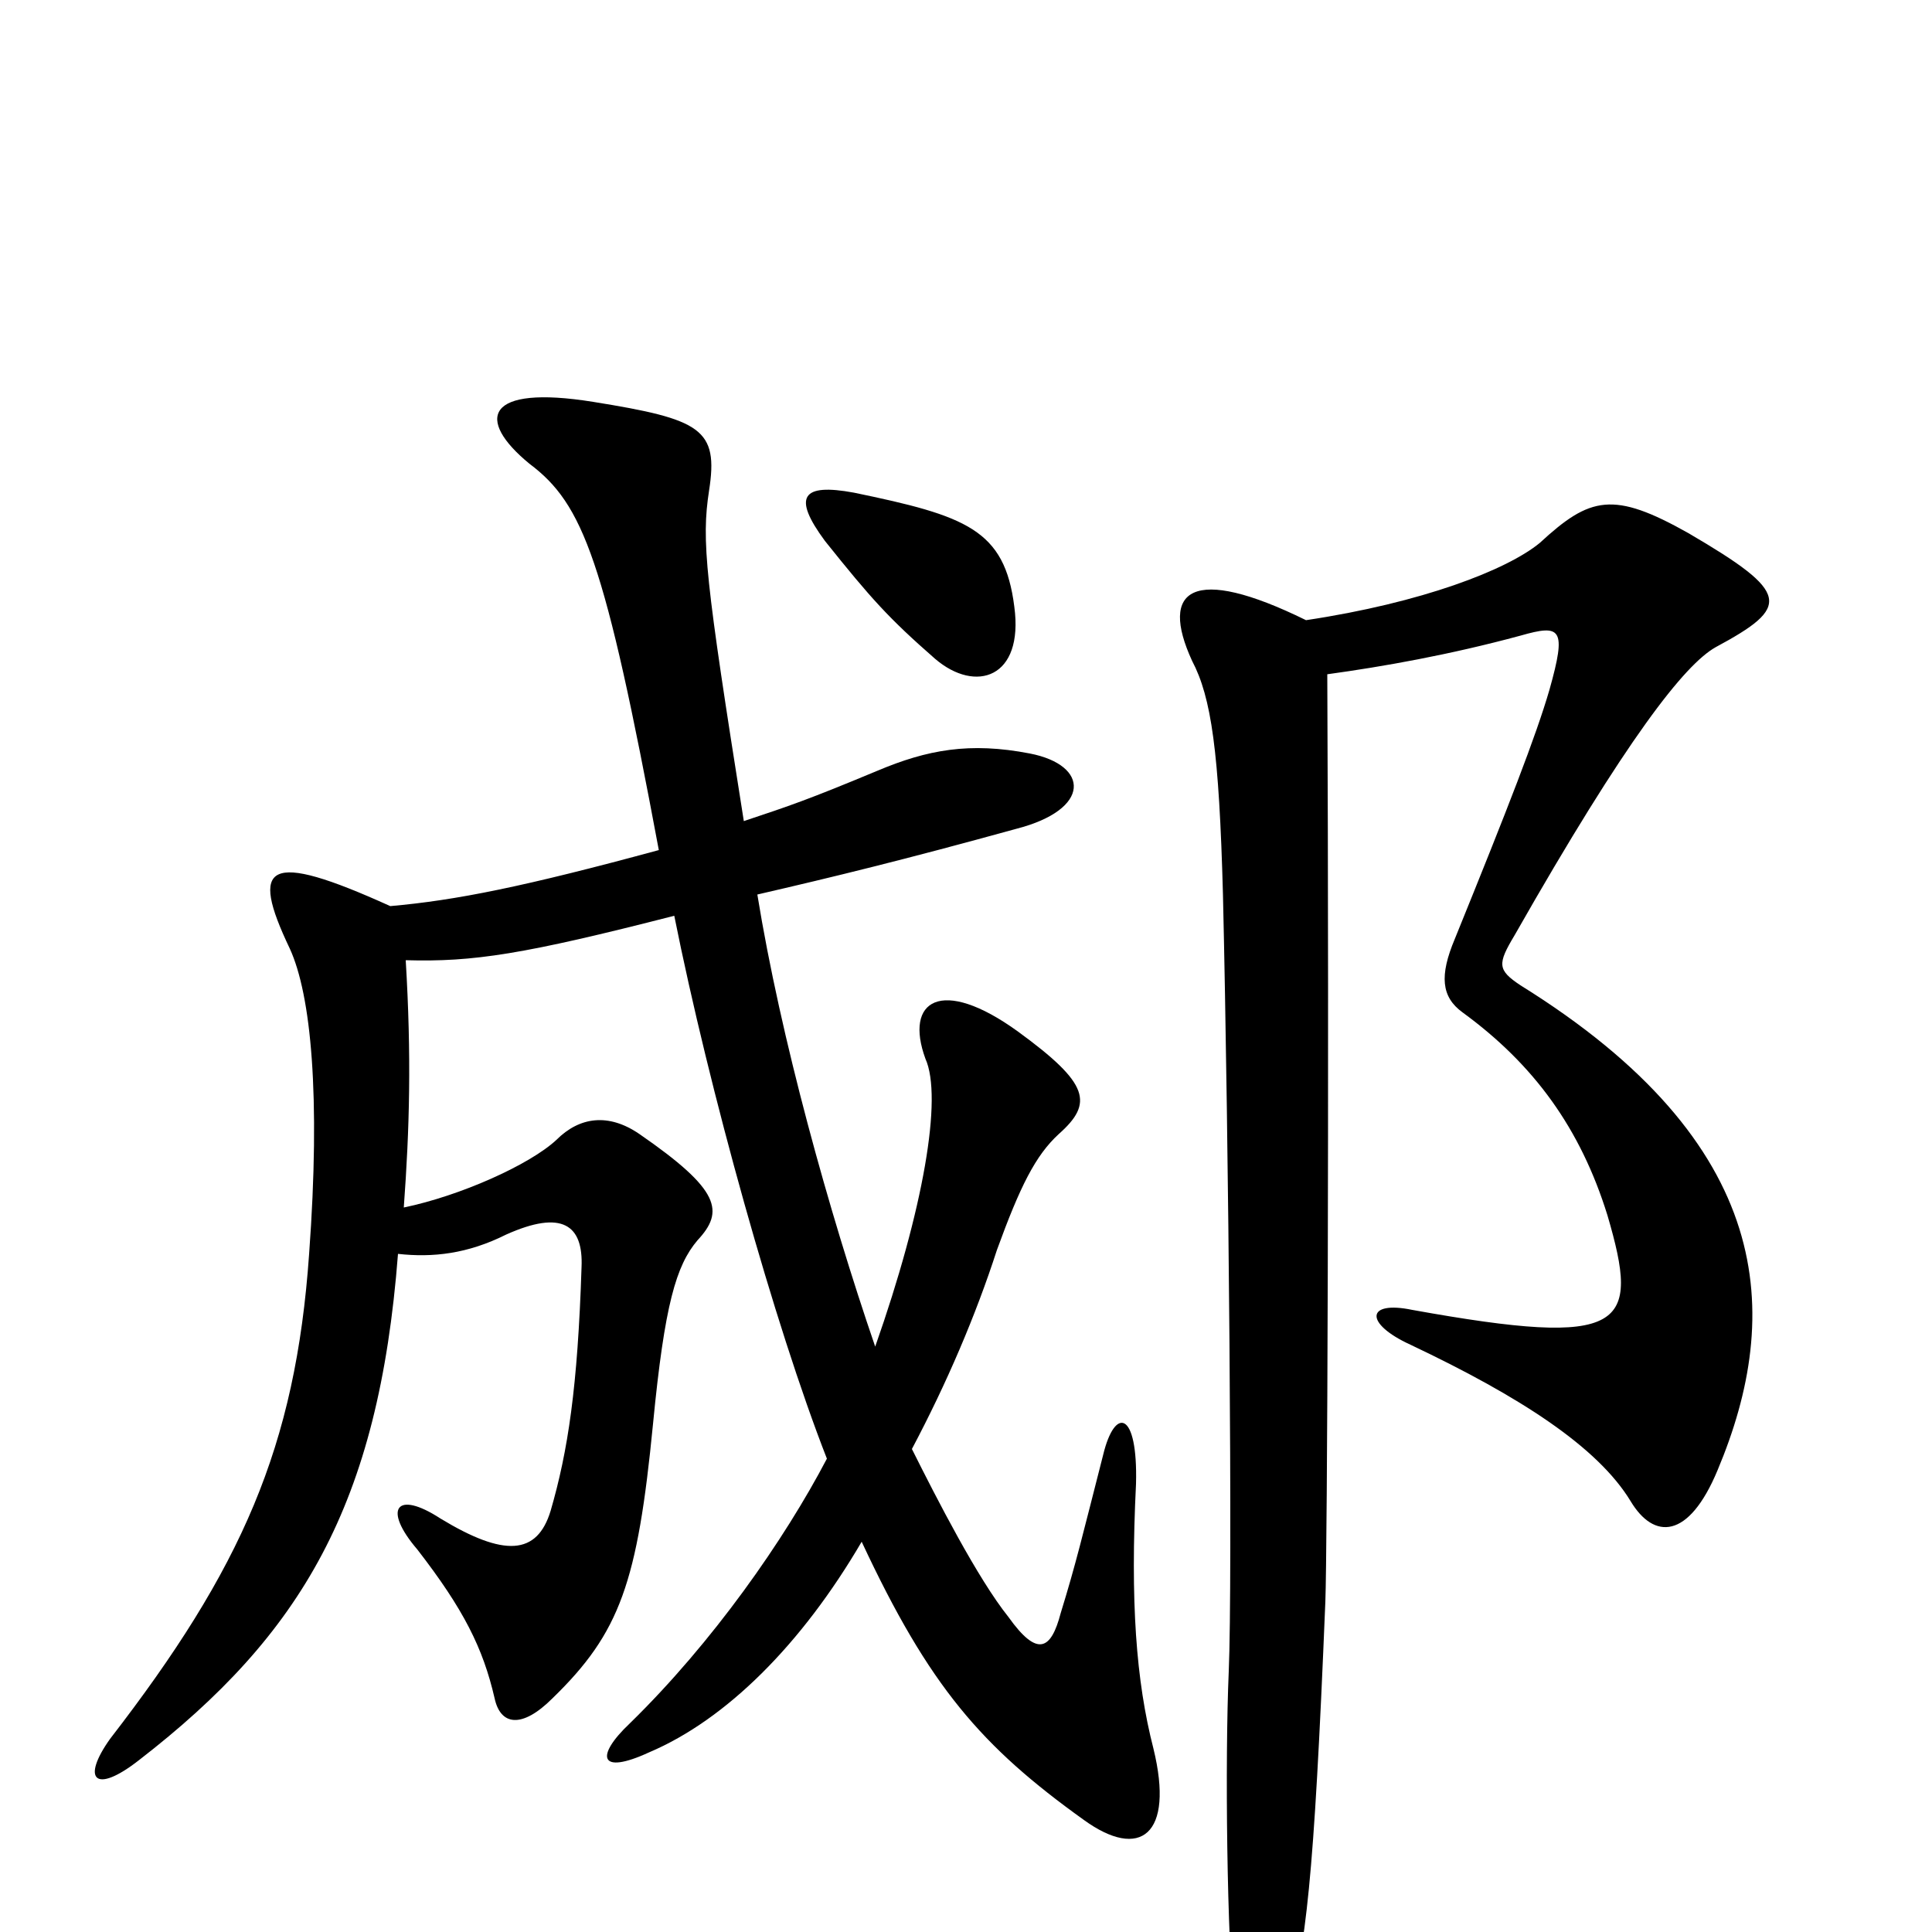 <svg xmlns="http://www.w3.org/2000/svg" viewBox="0 -1000 1000 1000">
	<path fill="#000000" d="M676 -679C617 -708 600 -695 617 -658C627 -639 631 -611 633 -537C636 -408 638 -181 636 -135C634 -89 635 4 639 41C643 74 657 77 666 44C676 6 680 -24 686 -171C687 -197 688 -437 687 -651C716 -655 750 -661 787 -671C808 -677 811 -675 802 -643C795 -619 781 -583 753 -514C745 -495 746 -484 757 -476C794 -449 818 -416 832 -371C849 -313 842 -302 731 -322C707 -327 706 -315 730 -304C787 -277 827 -251 844 -223C856 -203 874 -203 889 -239C923 -320 919 -408 787 -490C775 -498 775 -501 784 -516C842 -618 872 -656 888 -665C927 -686 927 -693 874 -724C835 -746 823 -743 797 -719C780 -705 736 -688 676 -679ZM349 -526C367 -436 401 -314 428 -245C406 -203 369 -150 326 -108C308 -91 310 -81 336 -93C376 -110 415 -149 446 -202C481 -127 508 -96 561 -58C590 -37 608 -50 597 -95C588 -130 585 -171 588 -232C589 -270 577 -272 571 -247C560 -204 557 -191 549 -165C544 -146 537 -142 522 -163C506 -183 485 -224 472 -250C490 -284 505 -319 516 -353C528 -386 536 -402 548 -413C566 -429 564 -439 527 -466C487 -495 468 -482 479 -452C488 -432 478 -374 453 -303C429 -373 404 -463 392 -537C431 -546 468 -555 526 -571C565 -581 564 -604 533 -610C502 -616 480 -612 454 -601C418 -586 409 -583 385 -575C365 -701 363 -720 367 -746C372 -778 363 -783 307 -792C251 -801 246 -783 274 -760C302 -739 313 -710 341 -560C271 -541 236 -534 202 -531C138 -560 129 -553 150 -509C161 -485 166 -433 160 -351C153 -251 125 -188 57 -100C42 -79 49 -71 72 -89C156 -154 196 -221 206 -351C224 -349 242 -351 262 -361C291 -374 302 -366 301 -344C299 -282 294 -249 285 -218C278 -195 261 -194 228 -214C205 -229 198 -219 216 -198C240 -167 250 -147 256 -121C259 -107 270 -105 286 -121C321 -155 330 -181 338 -263C344 -325 350 -345 361 -358C375 -373 373 -384 331 -413C315 -424 300 -422 288 -410C274 -397 238 -381 209 -375C212 -416 213 -453 210 -503C245 -502 271 -506 349 -526ZM525 -686C520 -726 500 -733 442 -745C415 -750 410 -743 427 -720C451 -690 460 -680 484 -659C505 -641 530 -649 525 -686Z"/>
</svg>